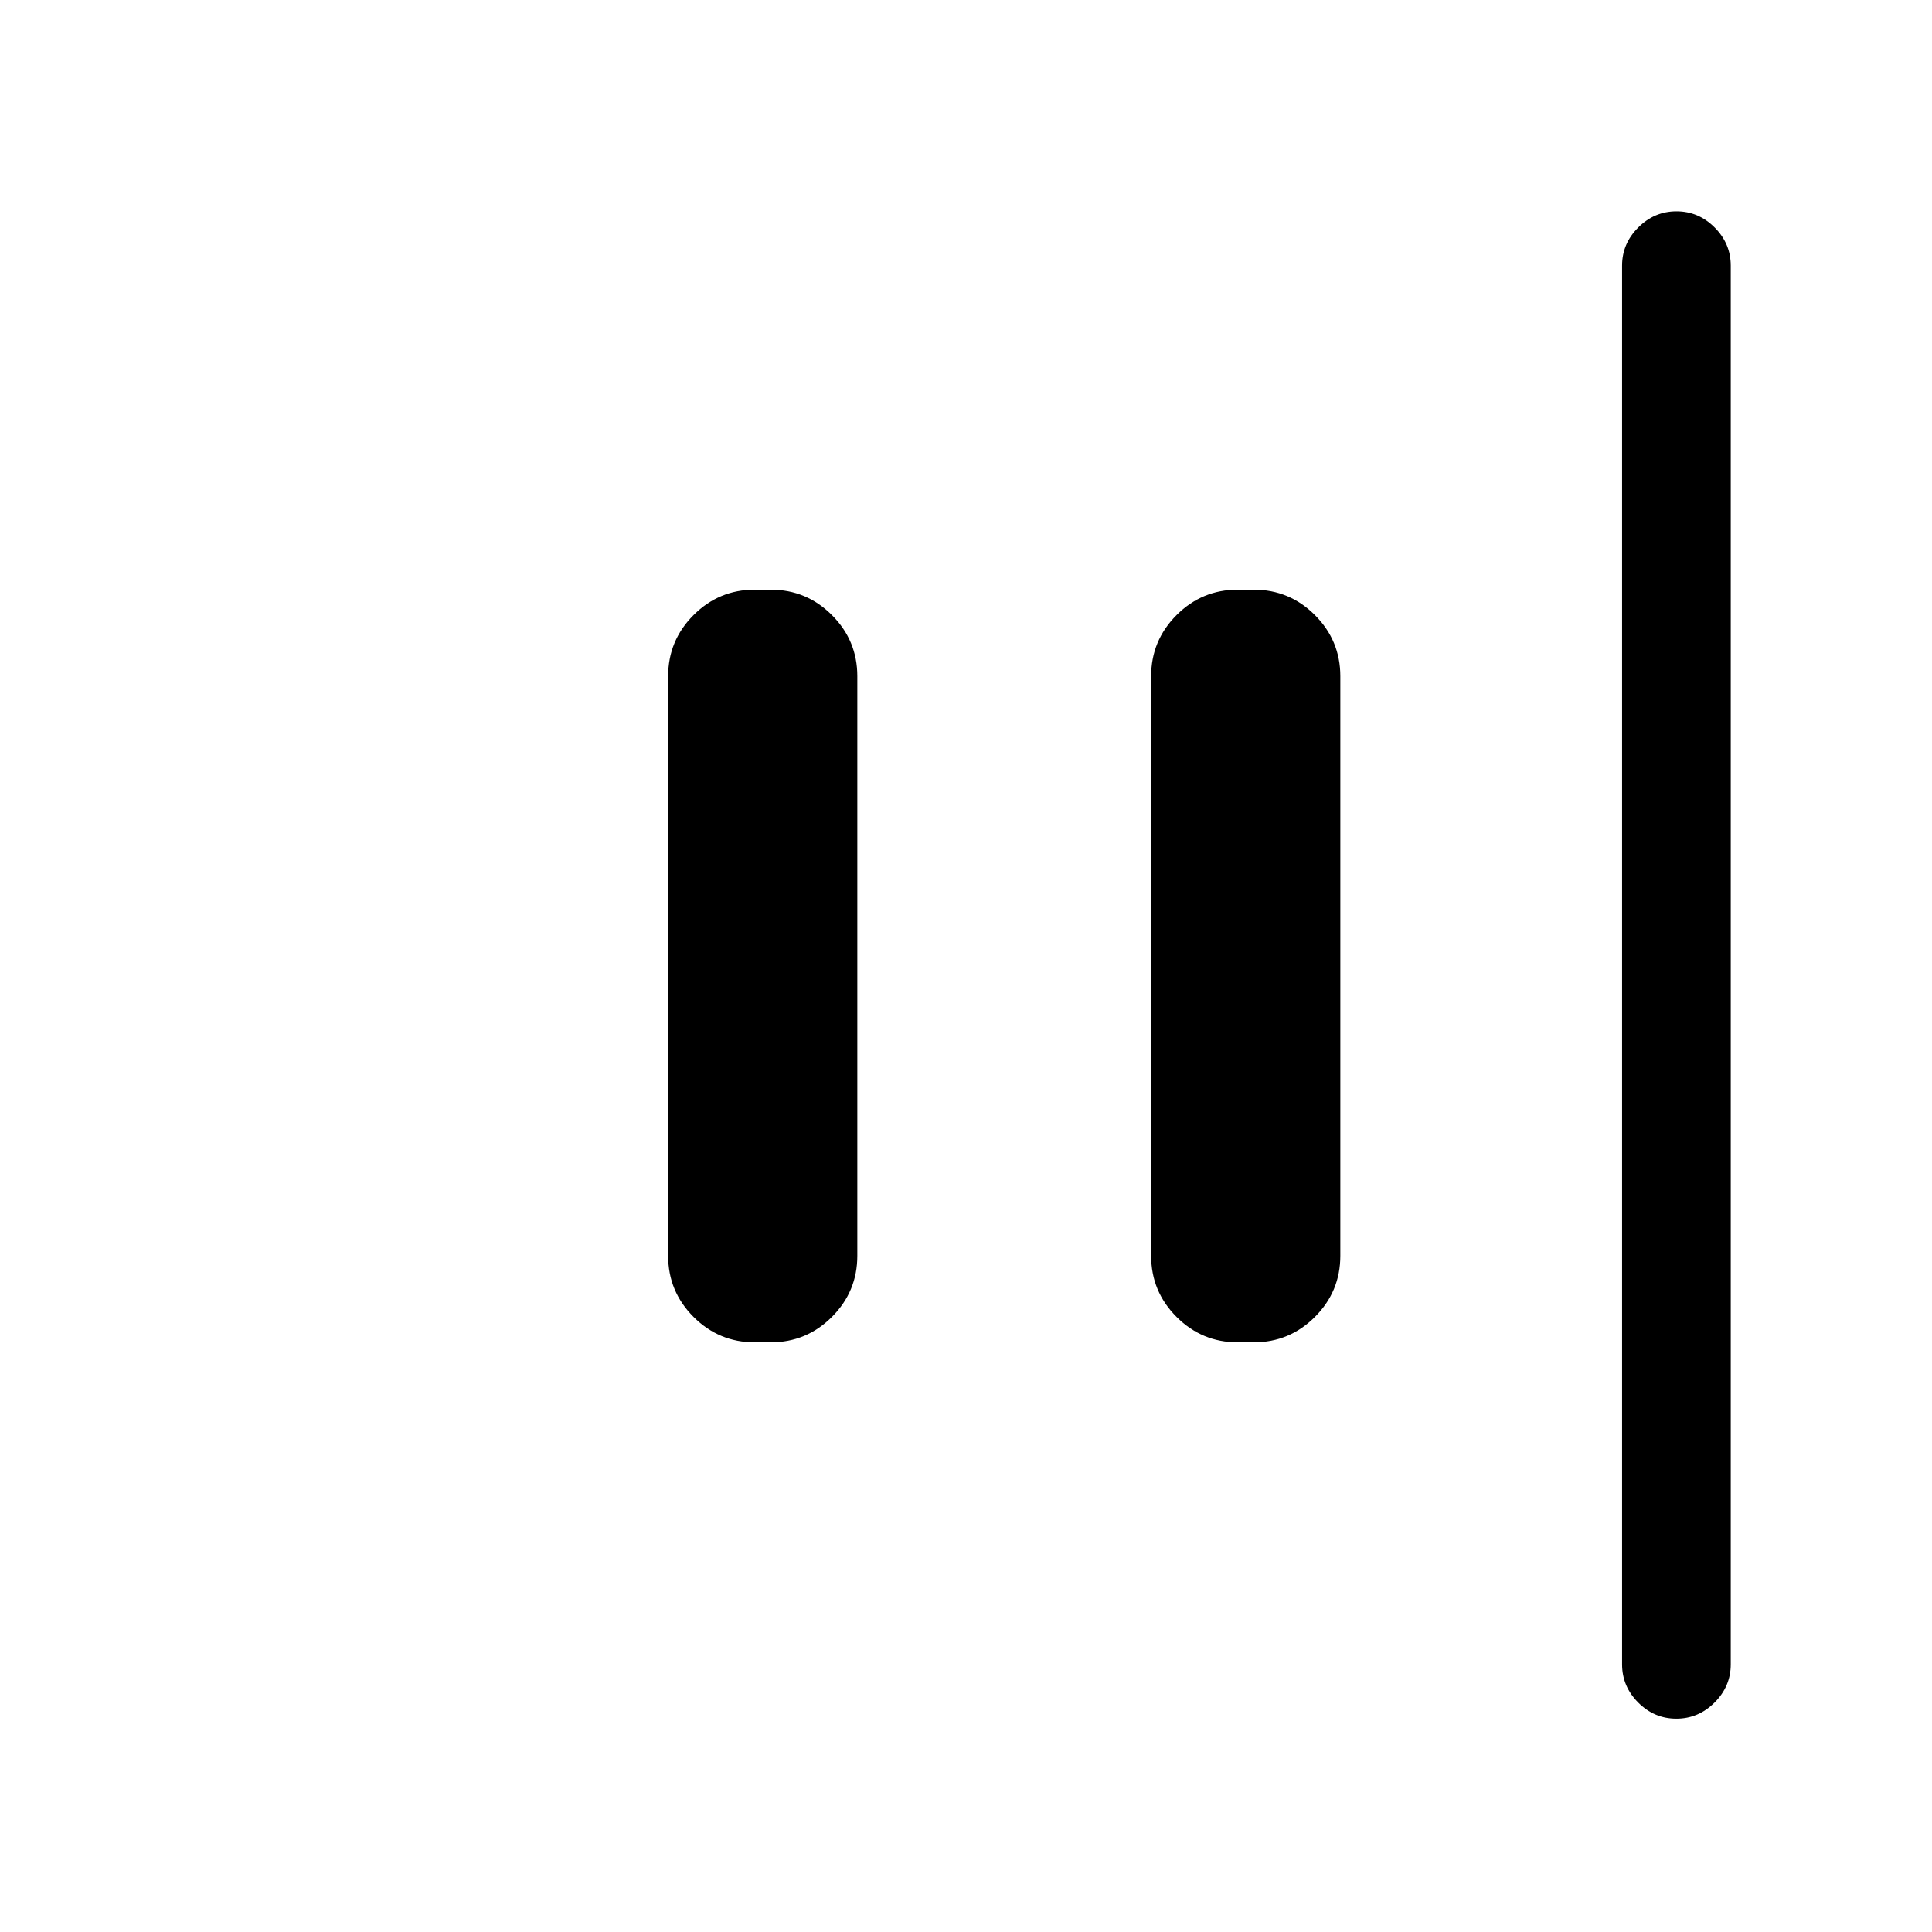 <svg xmlns="http://www.w3.org/2000/svg" height="24" viewBox="0 96 960 960" width="24"><path d="M832.965 950Q822 950 814 941.975T806 923V228q0-10.95 8.035-18.975 8.035-8.025 19-8.025T852 209.025q8 8.025 8 18.975v695q0 10.95-8.035 18.975-8.035 8.025-19 8.025ZM615 763q-17.75 0-30.375-12.625T572 720V432q0-17.75 12.625-30.375T615 389h8q17.75 0 30.375 12.625T666 432v288q0 17.75-12.625 30.375T623 763h-8Zm-240 0q-17.75 0-30.375-12.625T332 720V432q0-17.75 12.625-30.375T375 389h8q17.75 0 30.375 12.625T426 432v288q0 17.75-12.625 30.375T383 763h-8Z"/></svg>